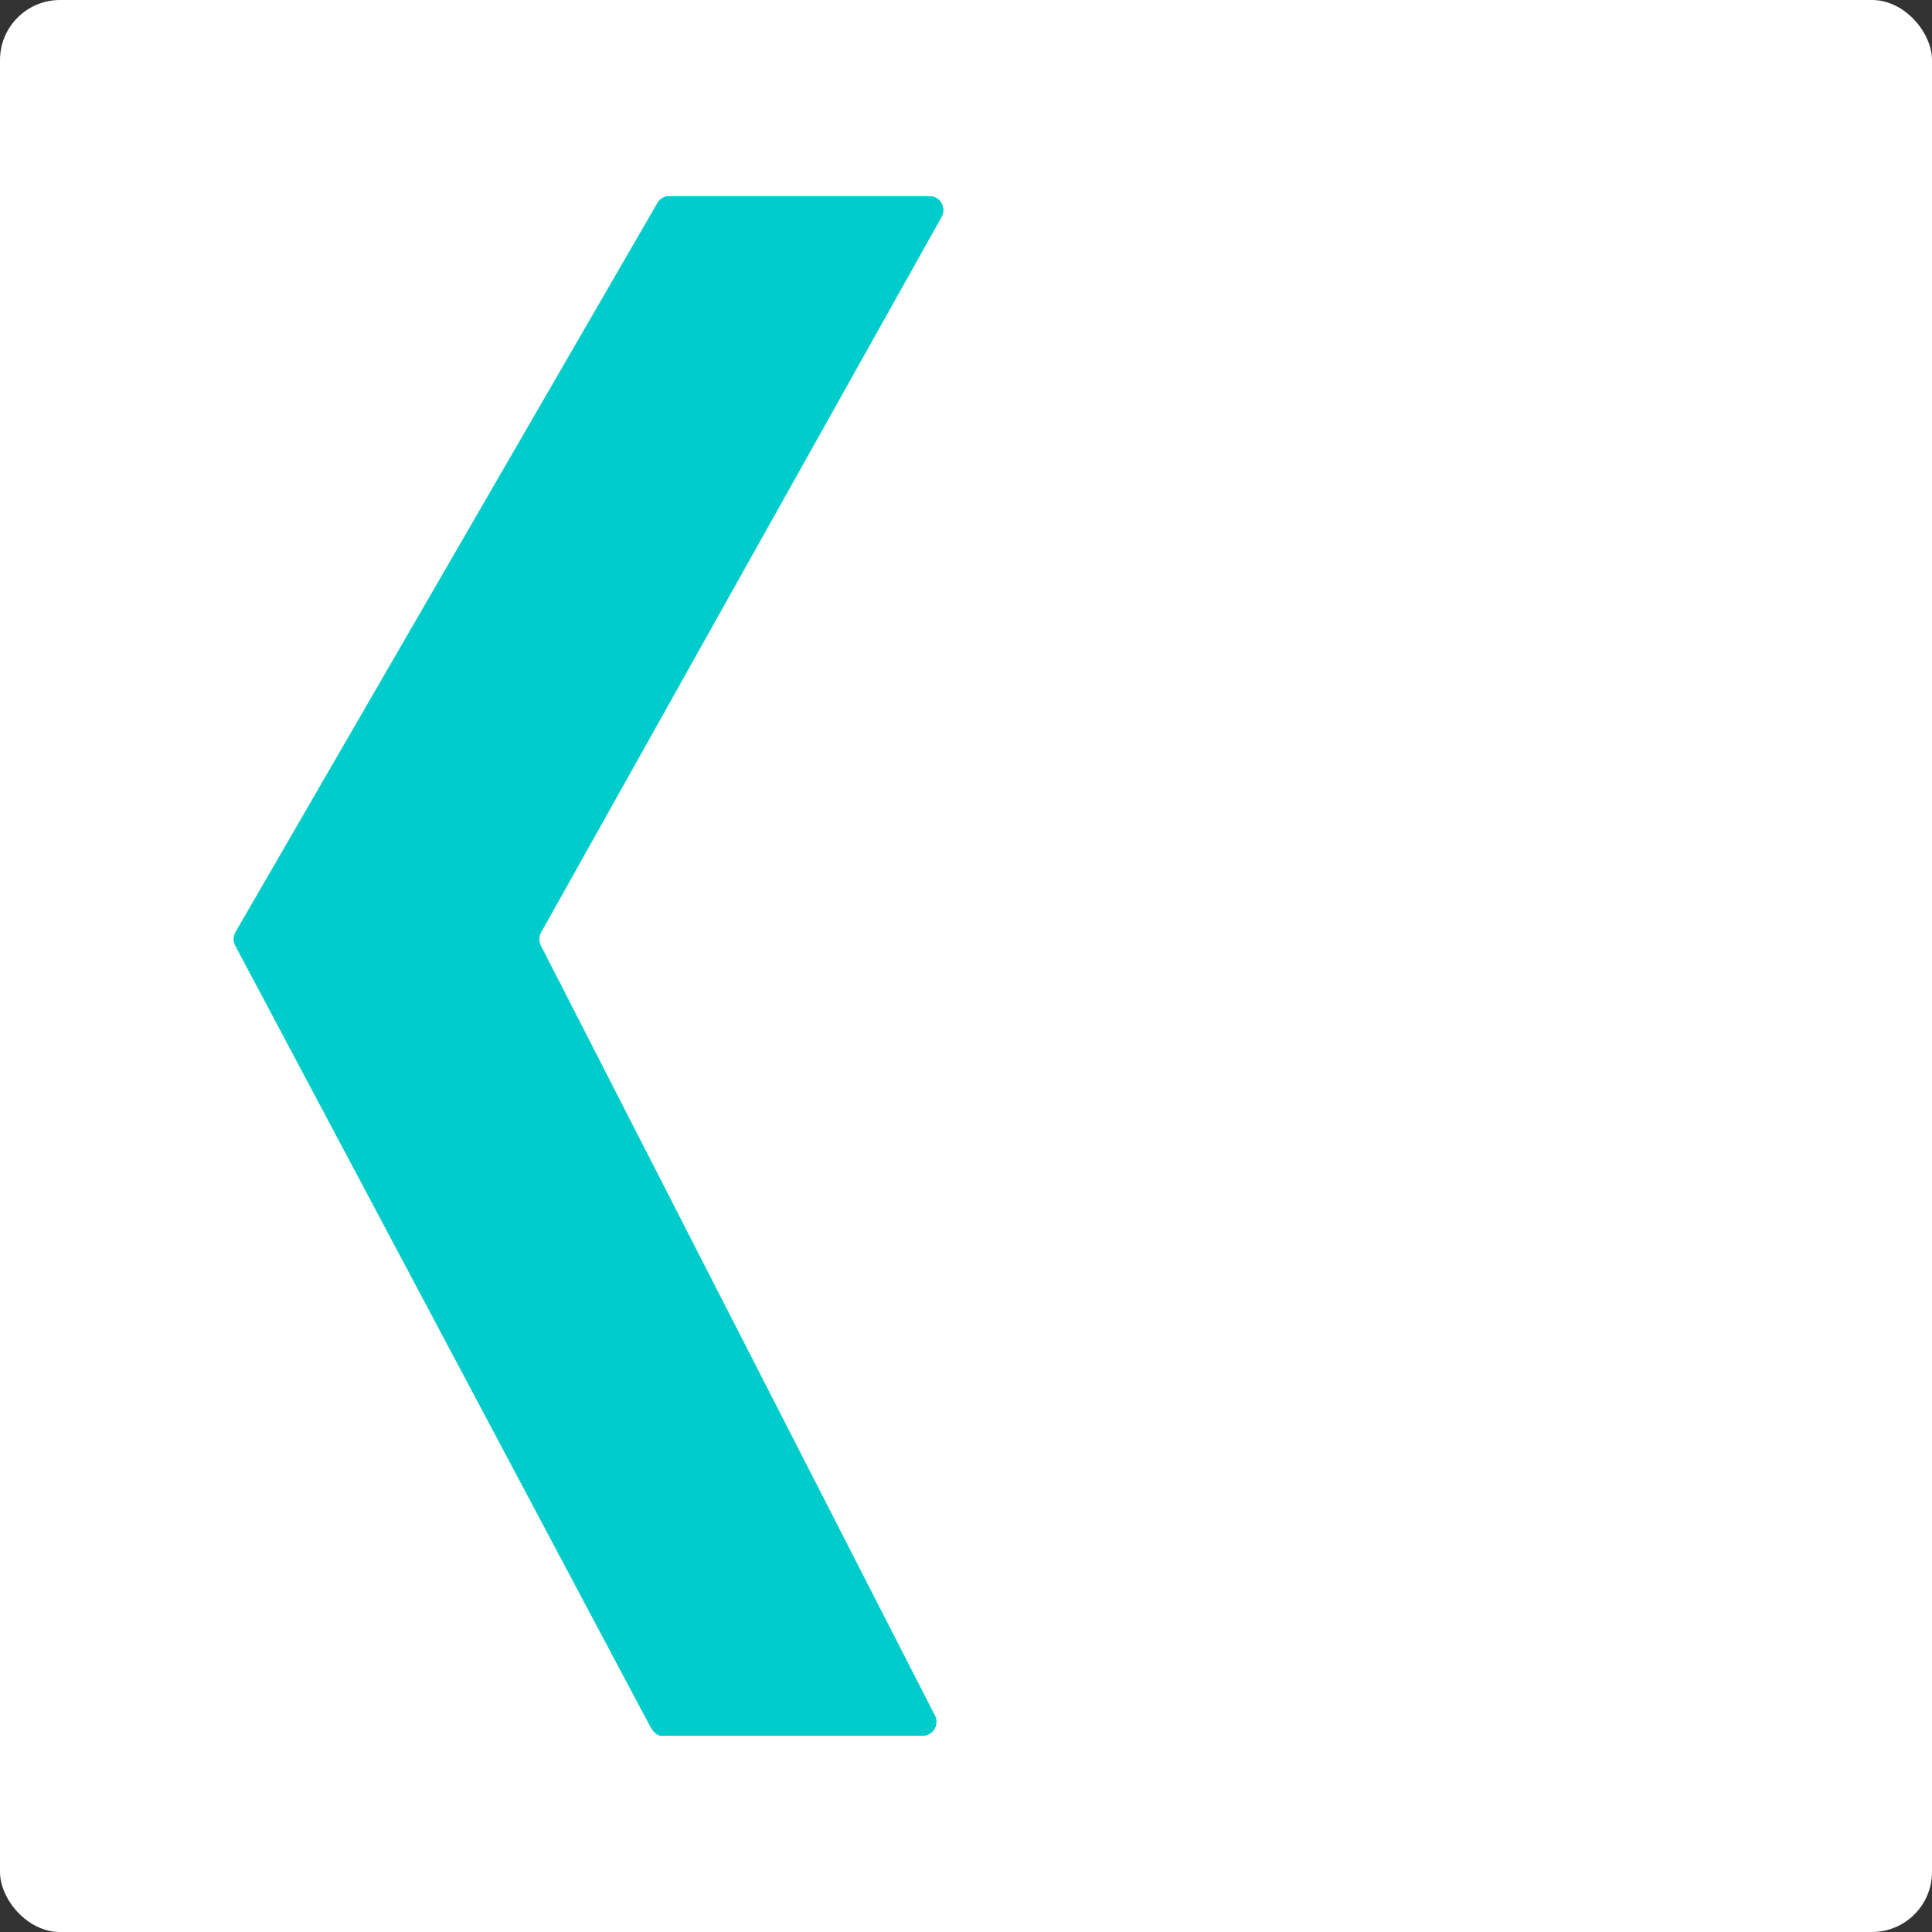 <?xml version="1.0" encoding="UTF-8"?>
<svg id="Layer_2" data-name="Layer 2" xmlns="http://www.w3.org/2000/svg" viewBox="0 0 257.33 257.33">
  <rect x="0" y="0" width="257.33" height="257.33" fill="#333333" stroke="none"/>
  <defs>
    <style>
      .cls-1 {
        fill: #0cc;
      }

      .cls-2 {
        fill: #fff;
      }
    </style>
  </defs>
  <g id="Layer_1-2" data-name="Layer 1">
    <g>
      <rect class="cls-2" width="257.33" height="257.33" rx="8" ry="8"/>
      <path class="cls-1" d="m87.97,231.2c-.54-.09-1.02-.63-1.3-1.11L31.36,126.01c-.32-.56-.33-1.25-.02-1.82L87.53,27.08c.27-.5.76-.85,1.31-.95h35.15c1.33.12,2.09,1.59,1.43,2.76l-53.34,95.29c-.32.57-.32,1.27,0,1.84l52.41,102.4c.66,1.16-.07,2.61-1.38,2.77h-35.15Z"/>
    </g>
  </g>
</svg>
